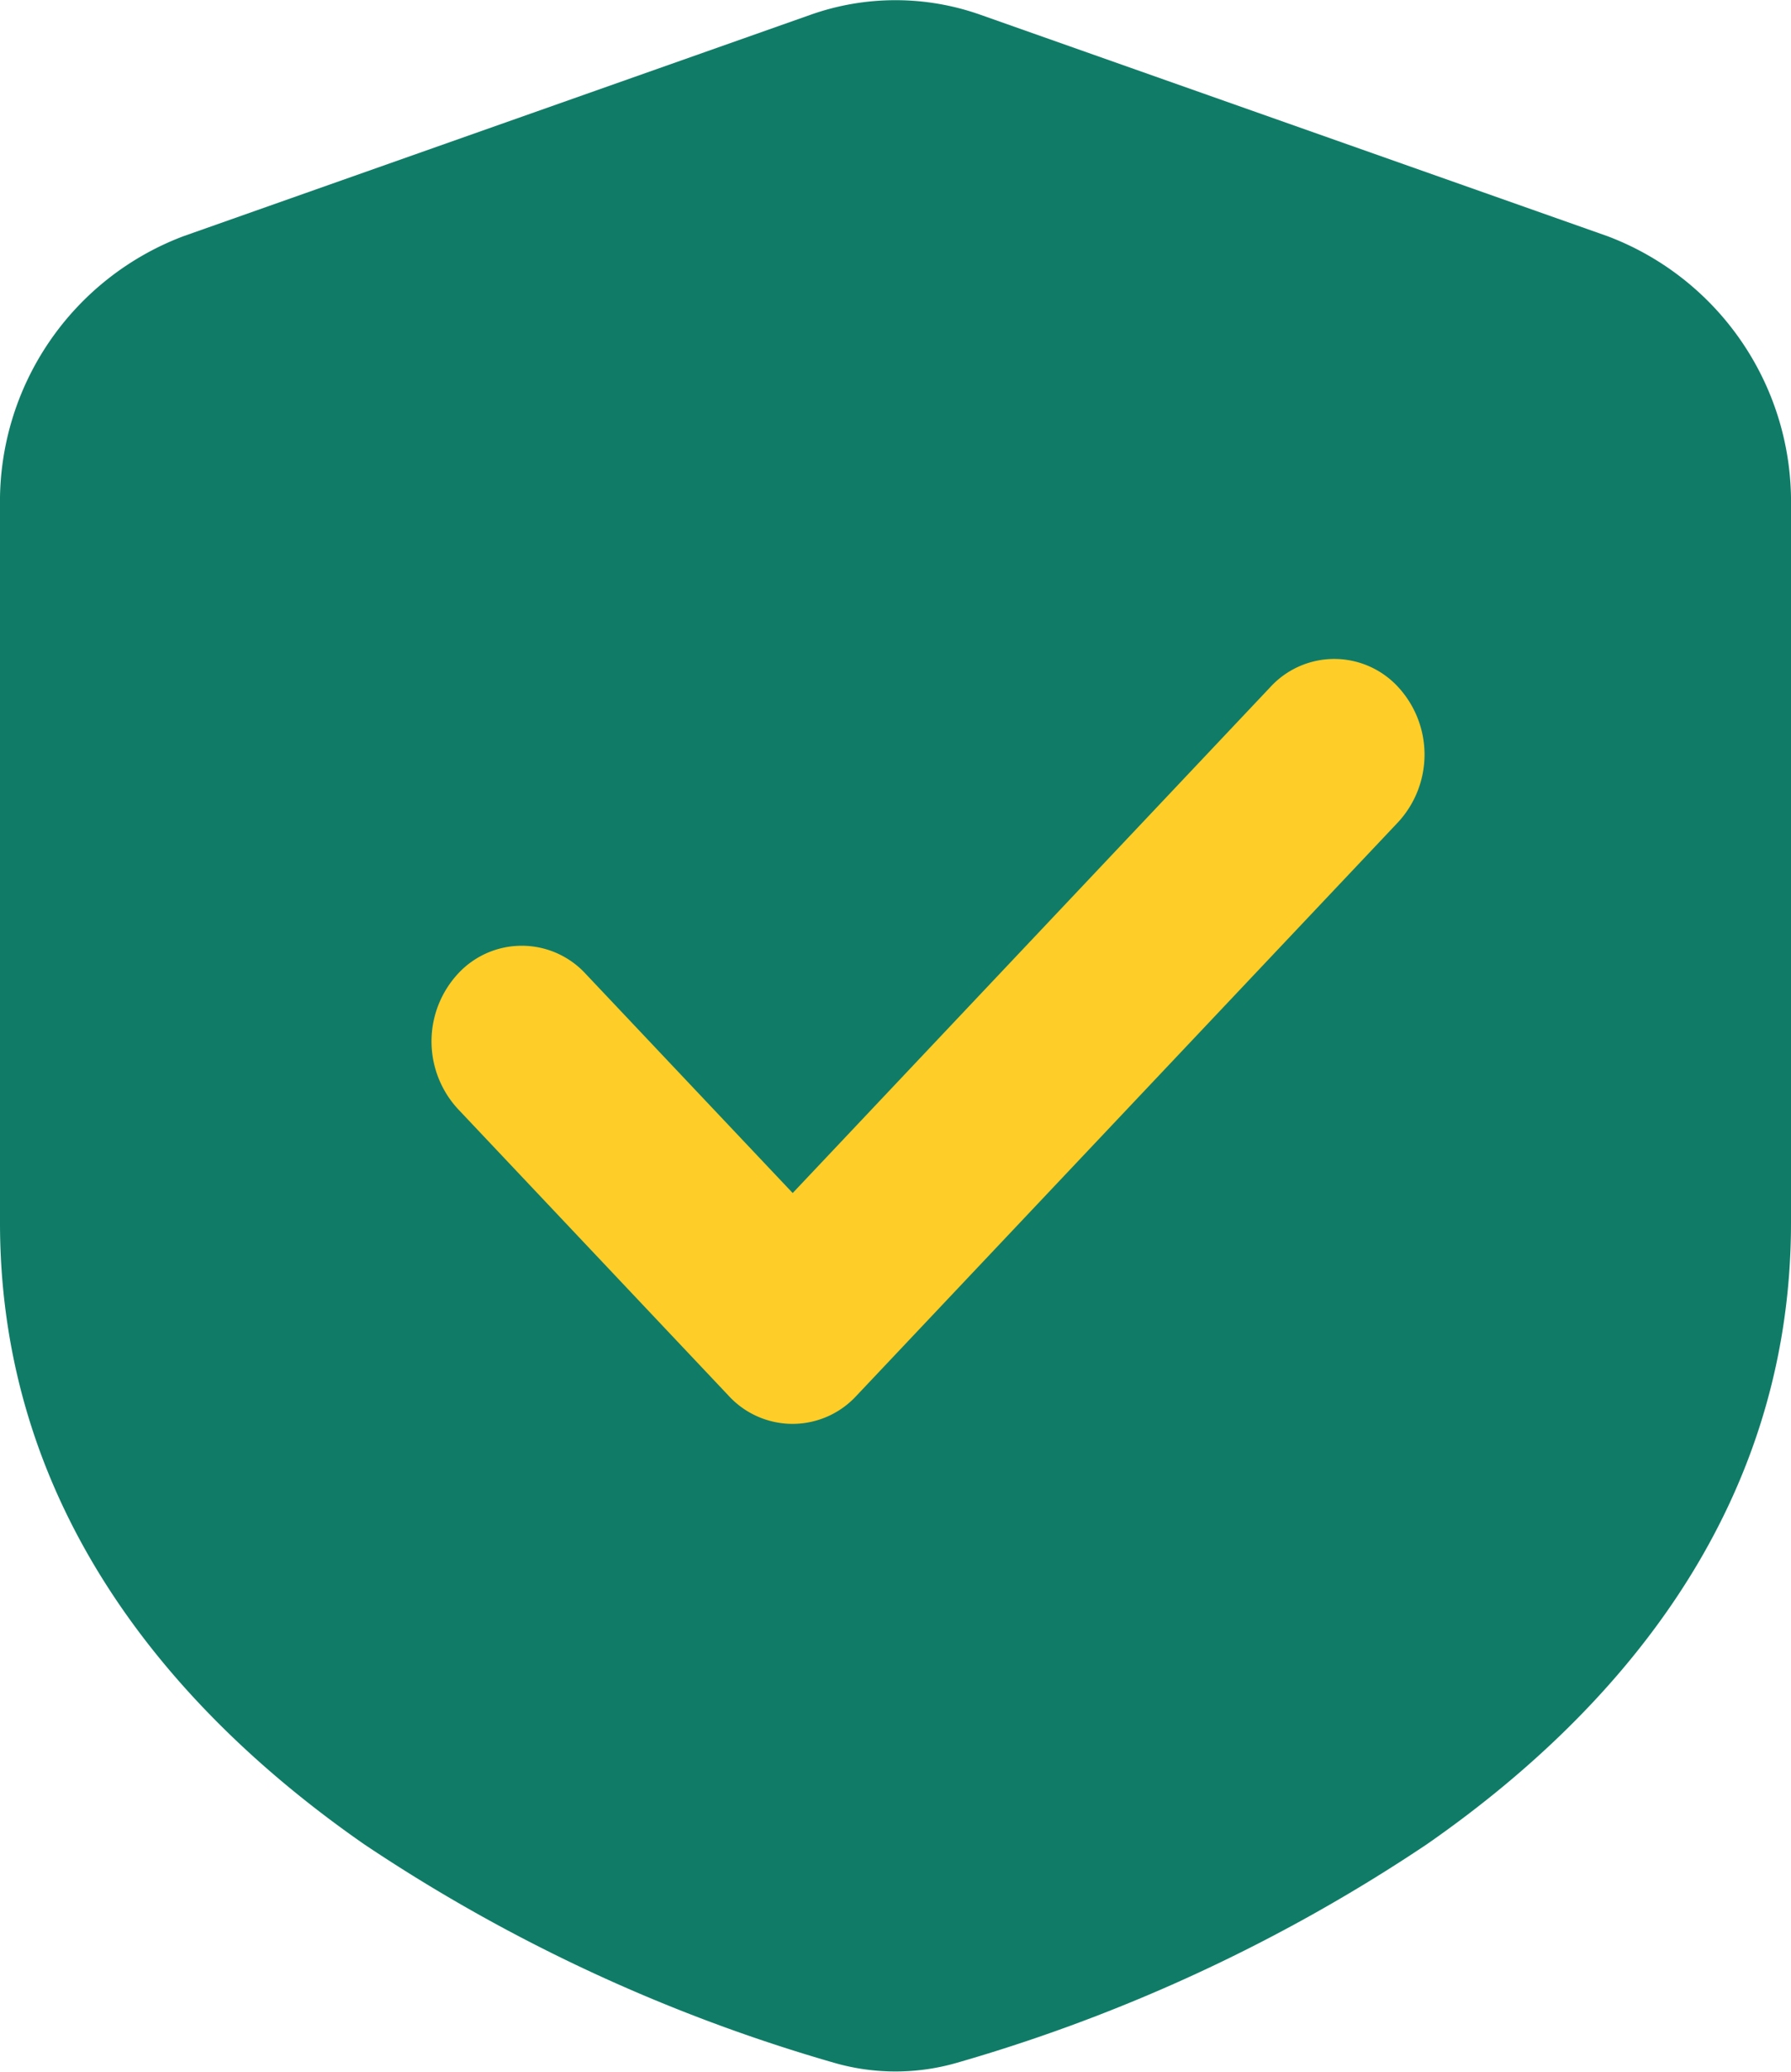 <svg xmlns="http://www.w3.org/2000/svg" width="32" height="37" viewBox="0 0 32 37">
    <g>
        <g>
            <path fill="#107c67" fill-rule="evenodd" d="M228.96 3202.5a4.549 4.549 0 0 0-3.036 0l-11.2 3.953a5.067 5.067 0 0 0-3.282 4.821v12.8c0 5.251 3.248 8.834 6.507 11.1a29.956 29.956 0 0 0 8.388 3.9 3.955 3.955 0 0 0 2.21 0 29.949 29.949 0 0 0 8.388-3.9c3.259-2.266 6.507-5.849 6.507-11.1v-12.8a5.067 5.067 0 0 0-3.282-4.821z" transform="translate(-211.442 -3202.236) translate(211.442 3202.236) translate(-211.442 -3202.236)"/>
        </g>
        <g>
            <path fill="#ffcd27" d="M257.486 3246.624a1.78 1.78 0 0 0 0-2.415 1.55 1.55 0 0 0-2.281 0l-8.536 9.038-3.7-3.916a1.55 1.55 0 0 0-2.281 0 1.78 1.78 0 0 0 0 2.415l4.838 5.123a1.55 1.55 0 0 0 2.281 0z" transform="translate(-211.442 -3202.236) translate(219.154 3214.004) translate(-240.218 -3243.708)"/>
        </g>
    </g>
</svg>
